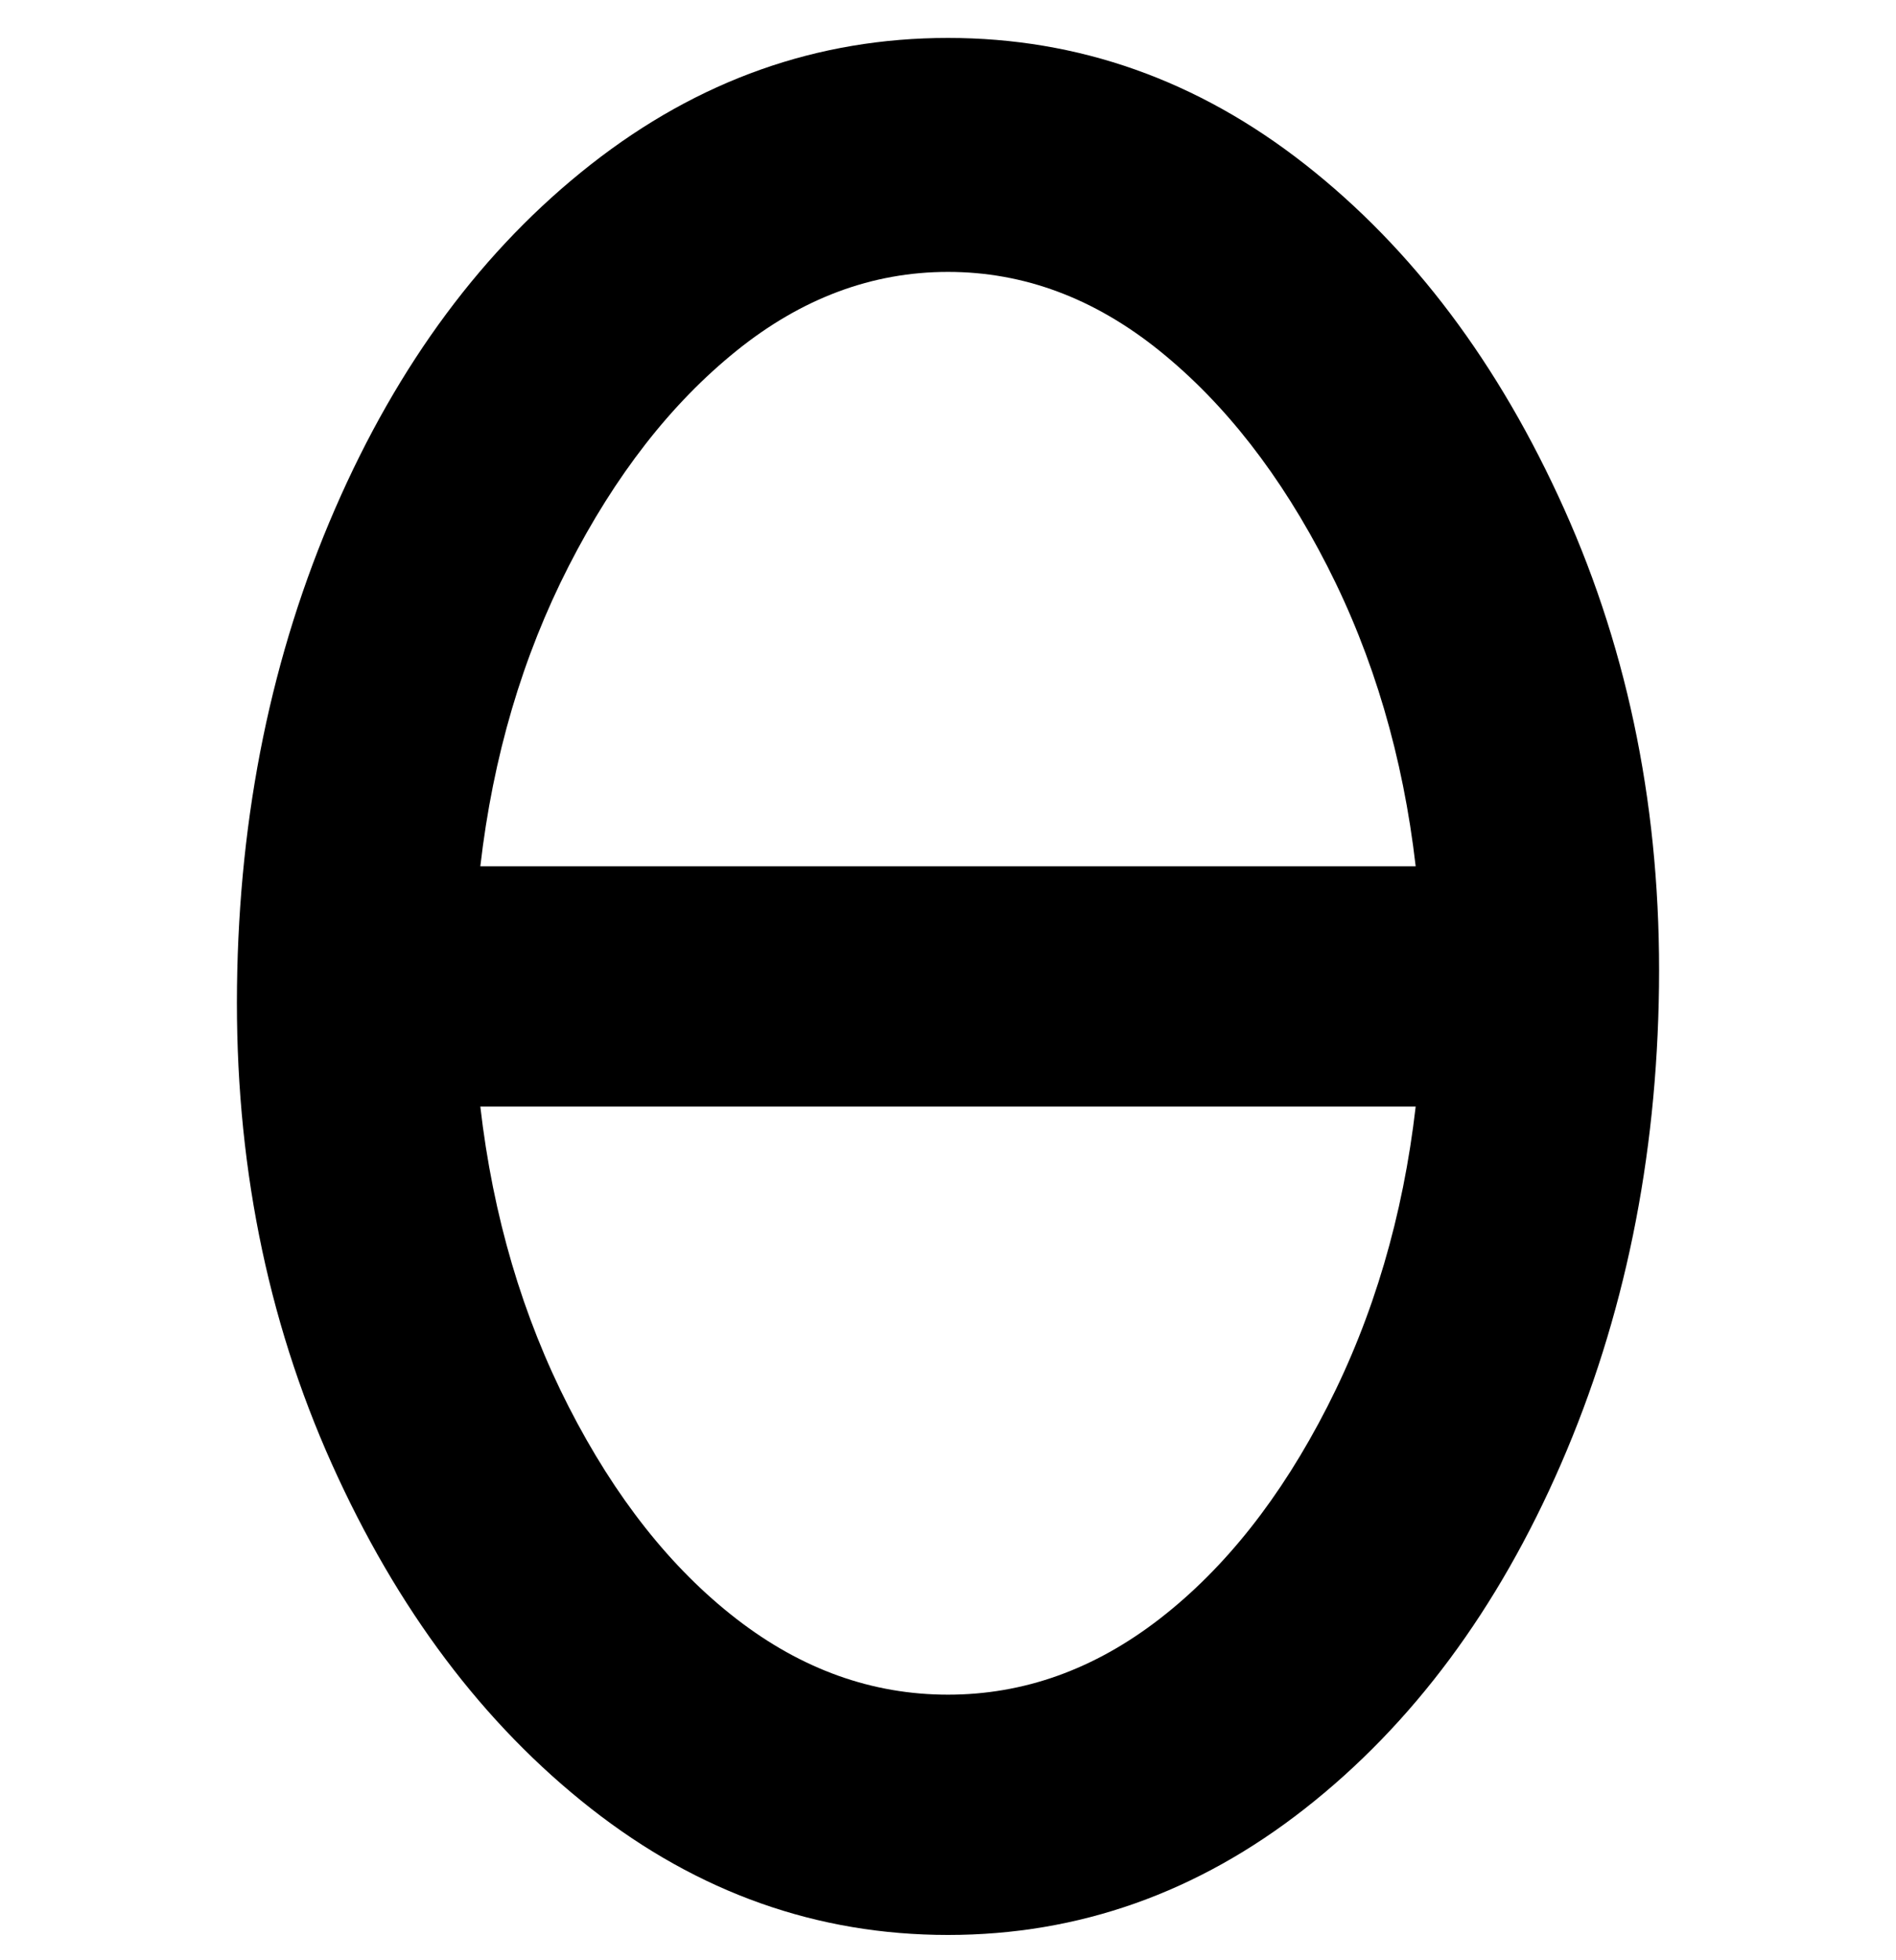 <svg viewBox="0 0 300 310" xmlns="http://www.w3.org/2000/svg"><path d="M150 6q-31 0-56.5 20T53 80.5Q38 115 37.5 156t15 75.5Q68 266 93.5 286t56.5 20q31 0 56.5-20t40.5-54.5q15-34.5 15.5-75.5t-15-75.5Q232 46 206.5 26T150 6zm0 37q18 0 33.5 12.5t26.5 34q11 21.5 14 47.5H76q3-26 14-47.5t26.5-34Q132 43 150 43zm0 225q-18 0-33.5-12T90 222.5Q79 201 76 175h148q-3 26-14 47.5T183.5 256Q168 268 150 268z"/></svg>